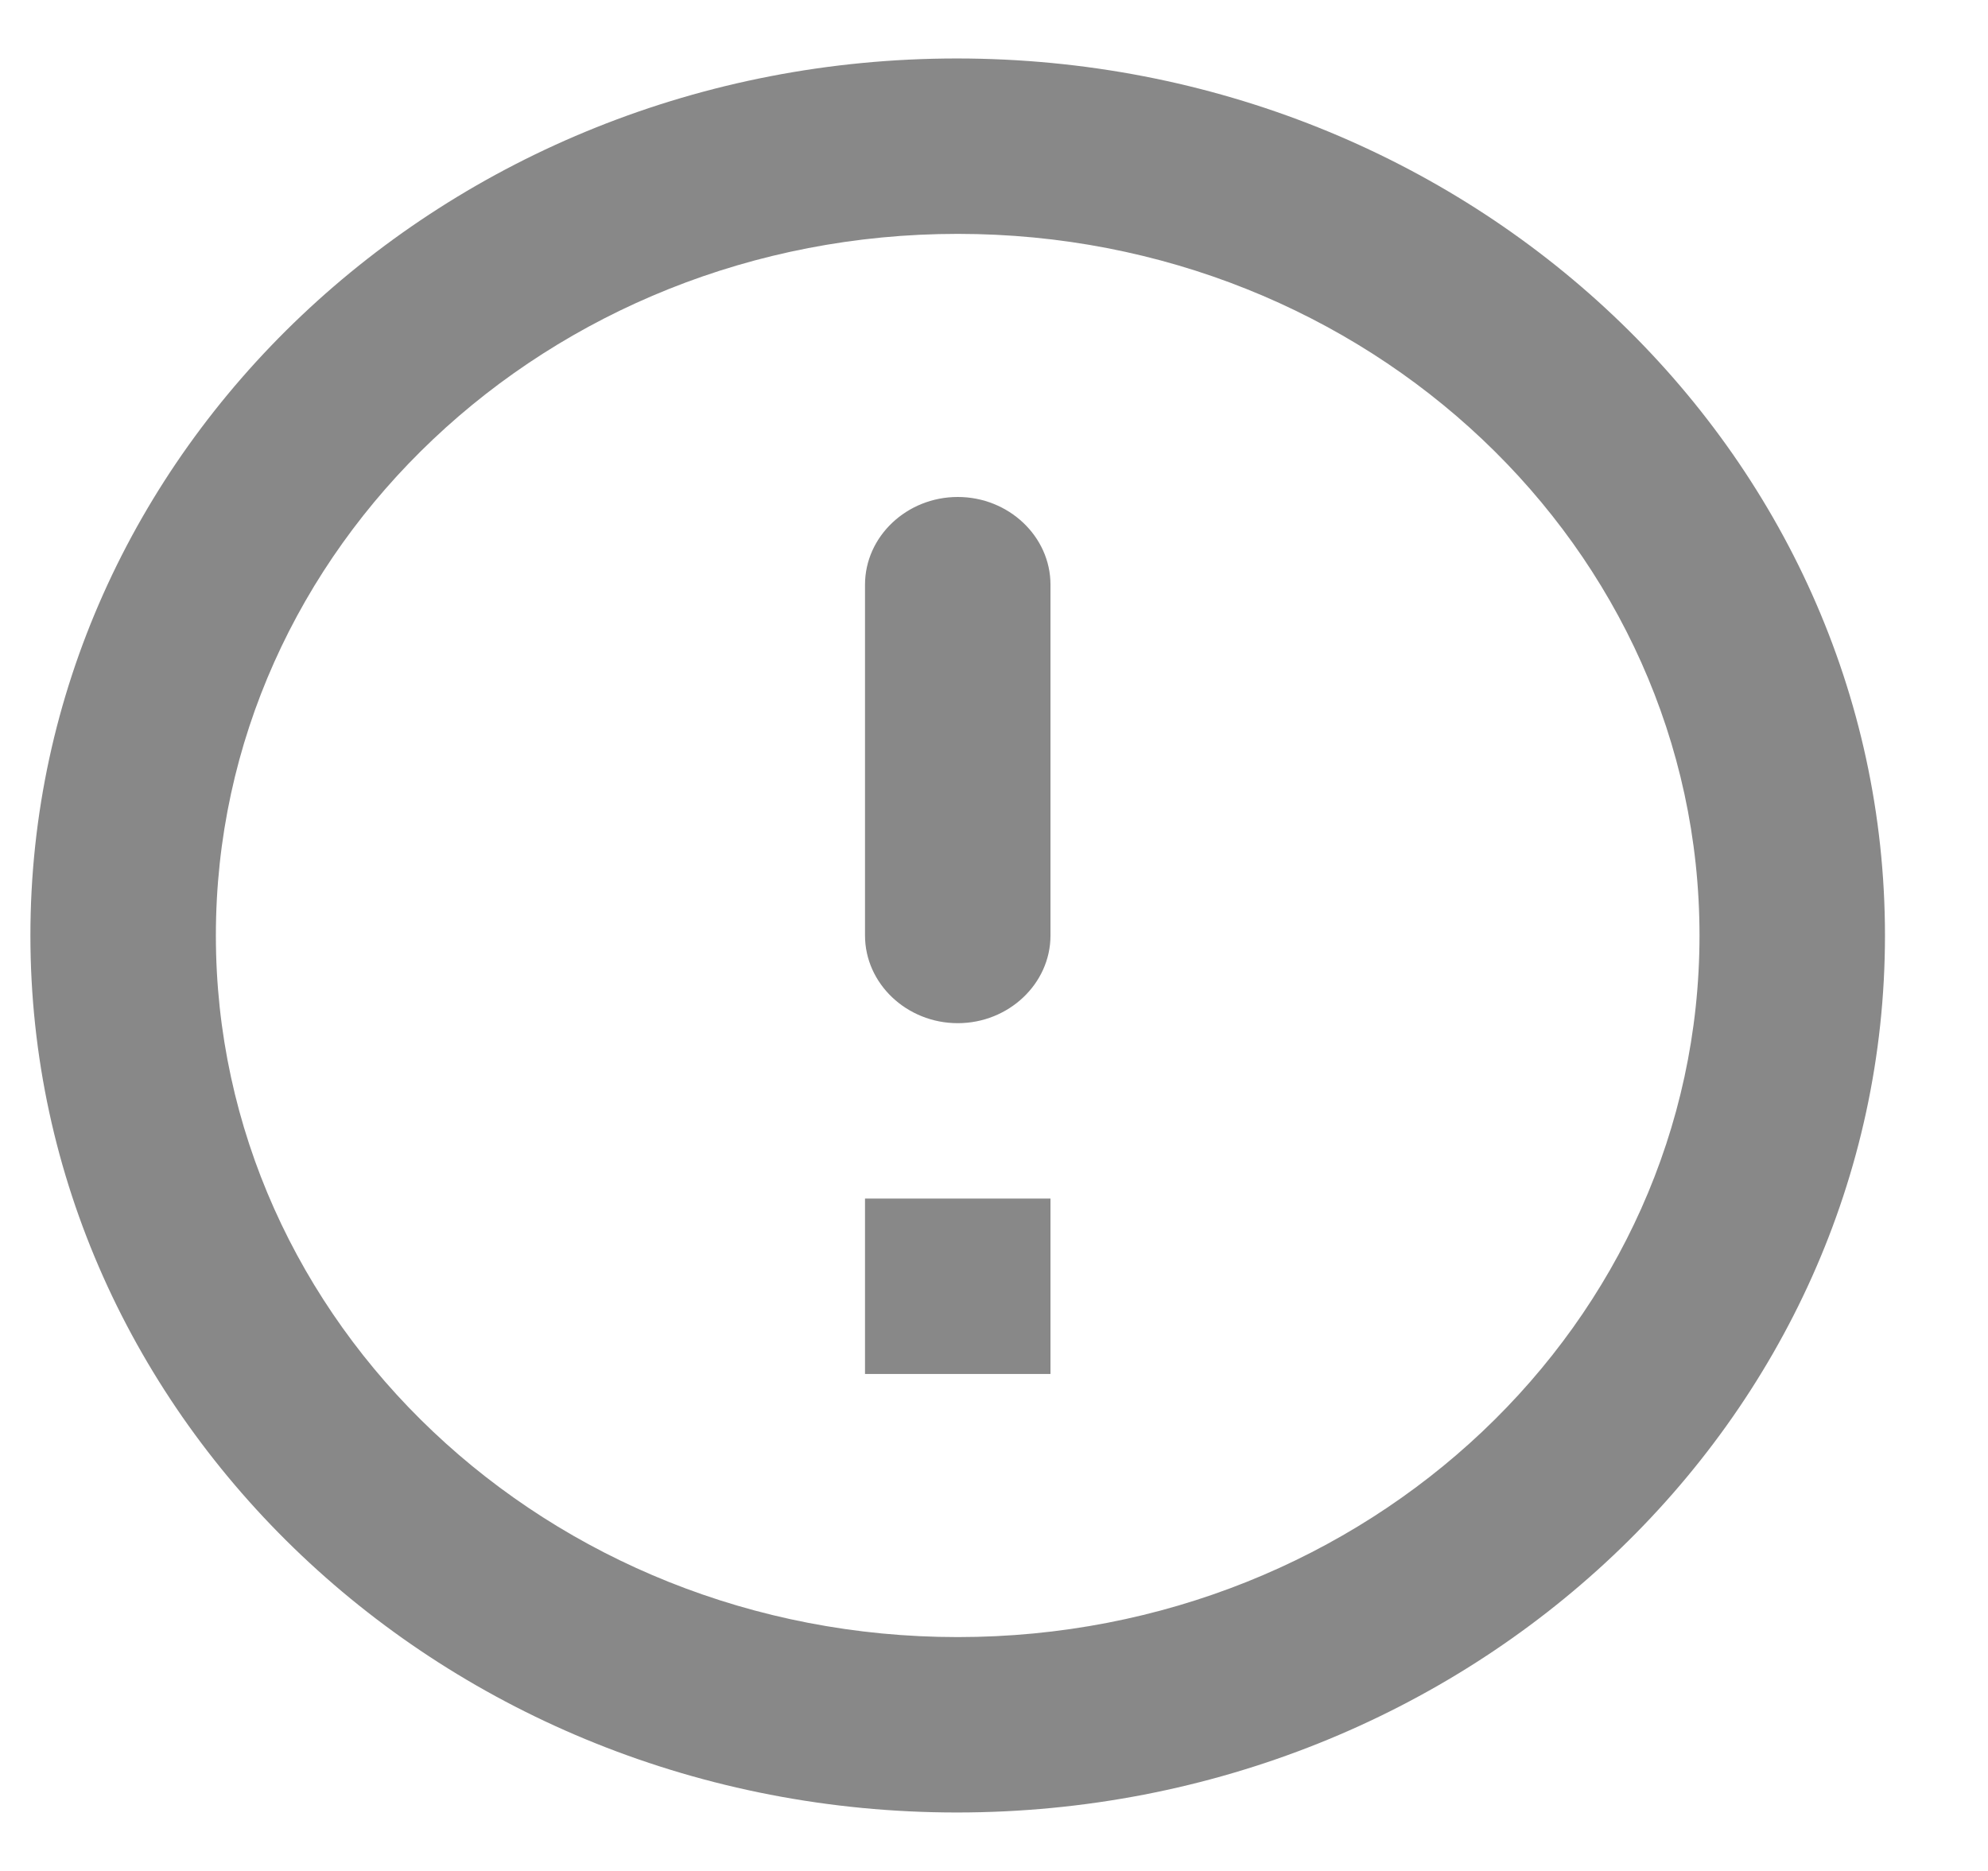 <svg width="17" height="16" viewBox="0 0 17 16" fill="none" xmlns="http://www.w3.org/2000/svg">
<path fill-rule="evenodd" clip-rule="evenodd" d="M0.26 8C0.26 3.86 3.805 0.5 8.182 0.5C12.567 0.5 16.119 3.86 16.119 8C16.119 12.14 12.567 15.5 8.182 15.5C3.805 15.5 0.26 12.14 0.26 8ZM8.983 5C8.983 4.588 8.626 4.25 8.19 4.25C7.754 4.25 7.397 4.588 7.397 5V8C7.397 8.412 7.754 8.75 8.19 8.75C8.626 8.75 8.983 8.412 8.983 8V5ZM8.19 14C4.685 14 1.846 11.315 1.846 8C1.846 4.685 4.685 2 8.19 2C11.694 2 14.533 4.685 14.533 8C14.533 11.315 11.694 14 8.19 14ZM7.397 10.25V11.75H8.983V10.25H7.397Z" fill="#888888"/>
</svg>
